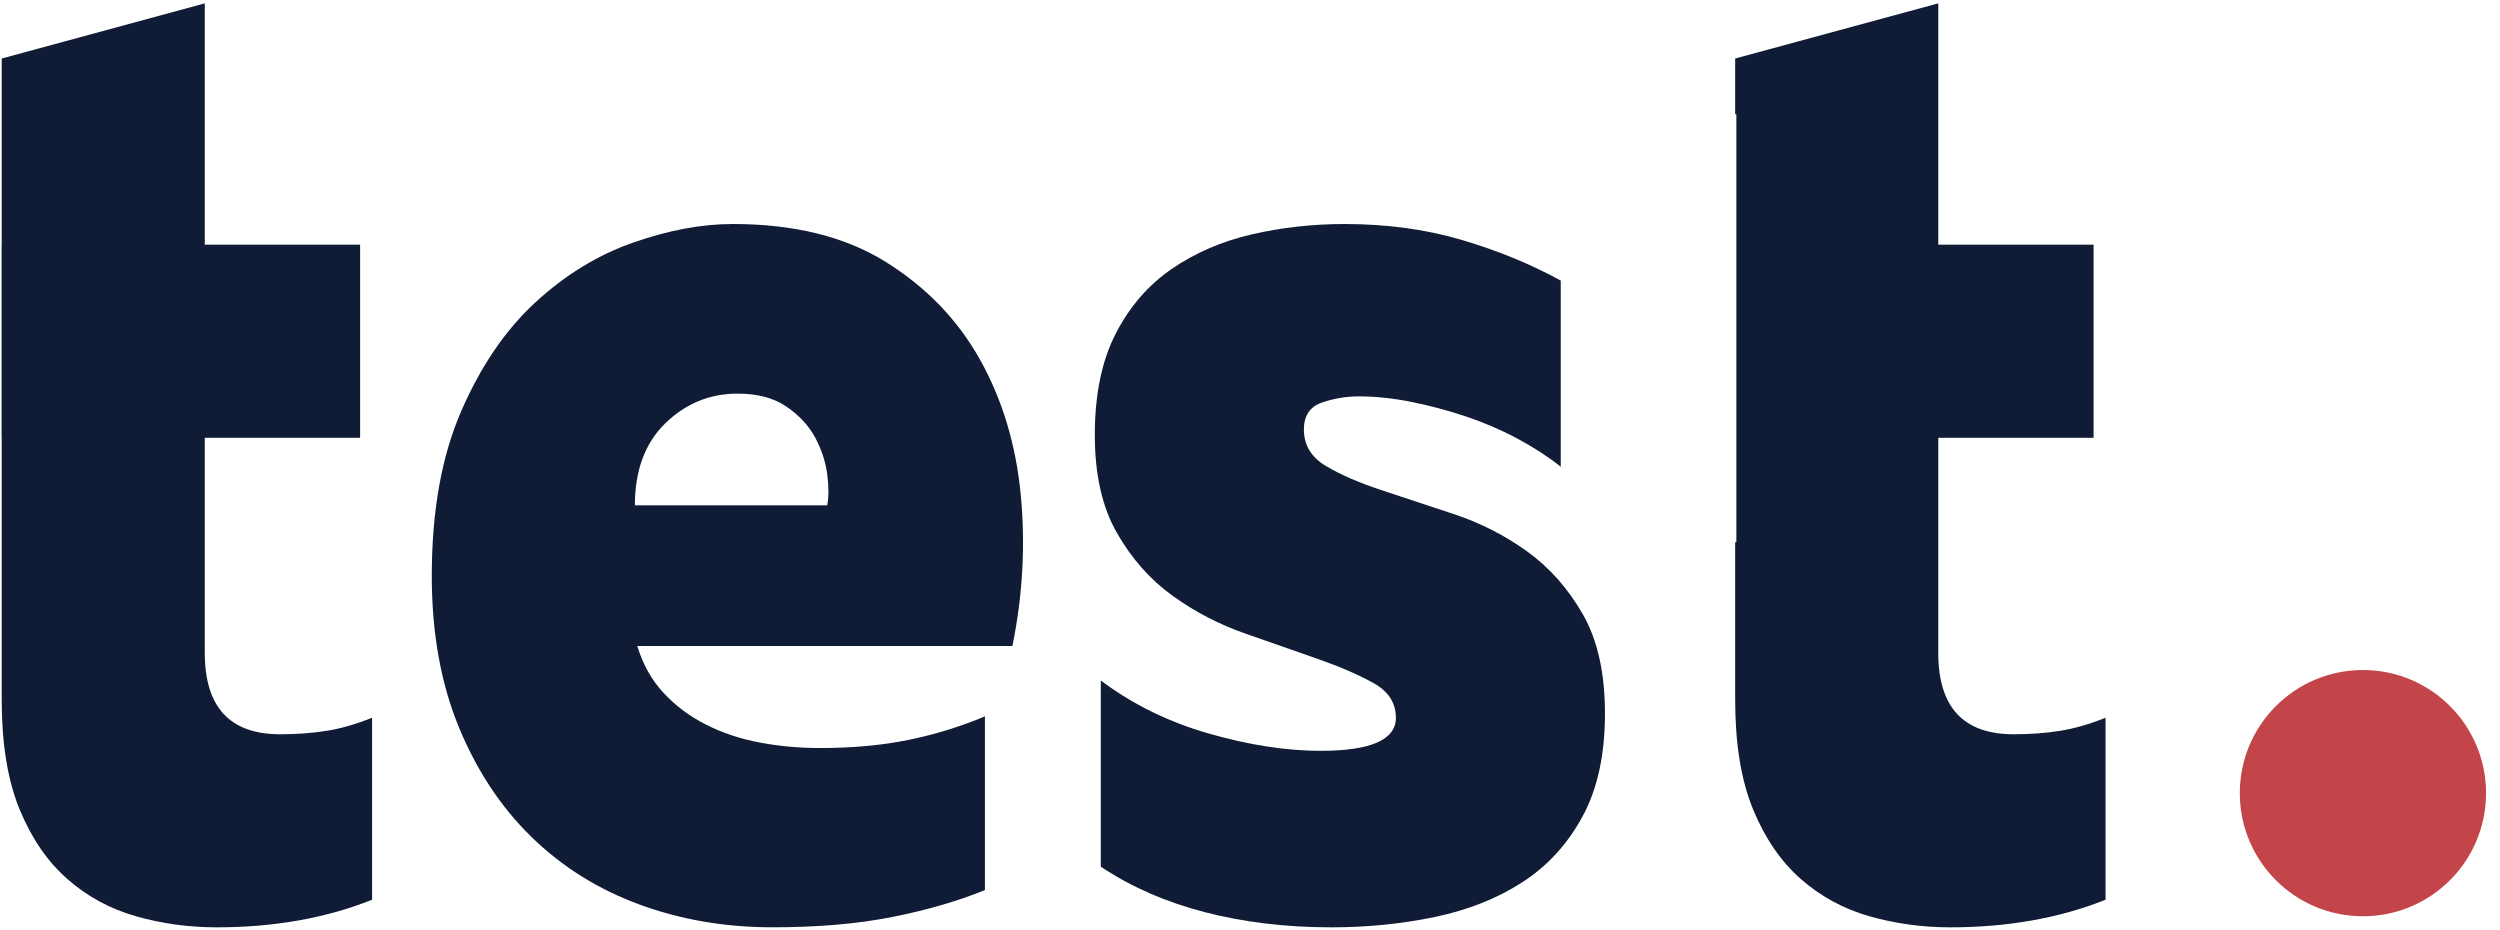<?xml version="1.0" encoding="UTF-8" standalone="no"?><!DOCTYPE svg PUBLIC "-//W3C//DTD SVG 1.1//EN" "http://www.w3.org/Graphics/SVG/1.1/DTD/svg11.dtd"><svg width="100%" height="100%" viewBox="0 0 129 48" version="1.1" xmlns="http://www.w3.org/2000/svg" xmlns:xlink="http://www.w3.org/1999/xlink" xml:space="preserve" style="fill-rule:evenodd;clip-rule:evenodd;stroke-linejoin:round;stroke-miterlimit:1.414;"><g id="logo.-blue"><path d="M128.28,40.926c0,3.509 -2.844,6.353 -6.353,6.353c-3.508,0 -6.353,-2.844 -6.353,-6.353c0,-3.508 2.845,-6.353 6.353,-6.353c3.509,0 6.353,2.845 6.353,6.353" style="fill:#c34449;fill-rule:nonzero;"/><path d="M42.685,26.075c0.082,-0.427 0.082,-0.96 0,-1.601c-0.083,-0.641 -0.288,-1.268 -0.616,-1.886c-0.33,-0.616 -0.823,-1.15 -1.481,-1.601c-0.657,-0.451 -1.5,-0.676 -2.527,-0.676c-1.438,0 -2.681,0.511 -3.73,1.53c-1.048,1.021 -1.571,2.432 -1.571,4.234l9.925,0Zm-20.405,3.629c0,-3.319 0.503,-6.143 1.51,-8.468c1.006,-2.324 2.281,-4.199 3.822,-5.621c1.542,-1.424 3.226,-2.456 5.055,-3.096c1.828,-0.641 3.544,-0.96 5.147,-0.96c3.165,0 5.795,0.652 7.891,1.956c2.096,1.307 3.719,2.99 4.87,5.053c1.151,2.063 1.85,4.388 2.097,6.973c0.246,2.587 0.101,5.183 -0.432,7.792l-19.357,0c0.287,0.95 0.739,1.757 1.357,2.42c0.615,0.665 1.345,1.21 2.188,1.636c0.841,0.427 1.766,0.737 2.774,0.925c1.006,0.191 2.044,0.285 3.113,0.285c1.685,0 3.215,-0.142 4.593,-0.426c1.376,-0.284 2.681,-0.688 3.914,-1.21l0,8.966c-1.398,0.569 -2.99,1.032 -4.778,1.387c-1.788,0.357 -3.853,0.533 -6.195,0.533c-2.426,0 -4.706,-0.39 -6.843,-1.172c-2.137,-0.783 -3.997,-1.946 -5.579,-3.488c-1.582,-1.541 -2.835,-3.438 -3.76,-5.693c-0.924,-2.252 -1.387,-4.85 -1.387,-7.792" style="fill:#101c36;fill-rule:nonzero;"/><path d="M56.492,22.446c0,-2.087 0.36,-3.83 1.079,-5.23c0.718,-1.399 1.685,-2.514 2.898,-3.345c1.211,-0.829 2.588,-1.423 4.13,-1.779c1.541,-0.356 3.134,-0.533 4.778,-0.533c2.178,0 4.192,0.273 6.041,0.818c1.849,0.546 3.554,1.245 5.116,2.099l0,9.607c-0.657,-0.522 -1.407,-1.008 -2.25,-1.459c-0.842,-0.45 -1.726,-0.829 -2.65,-1.138c-0.925,-0.309 -1.86,-0.558 -2.805,-0.748c-0.946,-0.189 -1.85,-0.285 -2.712,-0.285c-0.659,0 -1.295,0.107 -1.912,0.321c-0.616,0.213 -0.924,0.676 -0.924,1.388c0,0.806 0.379,1.434 1.14,1.885c0.76,0.452 1.716,0.866 2.867,1.245c1.15,0.381 2.404,0.796 3.76,1.246c1.357,0.451 2.61,1.092 3.761,1.921c1.149,0.831 2.105,1.91 2.866,3.238c0.76,1.329 1.141,3.036 1.141,5.123c0,2.135 -0.391,3.914 -1.172,5.337c-0.78,1.424 -1.819,2.551 -3.113,3.38c-1.294,0.831 -2.795,1.424 -4.5,1.78c-1.706,0.356 -3.483,0.533 -5.333,0.533c-2.342,0 -4.52,-0.261 -6.534,-0.783c-2.014,-0.521 -3.802,-1.304 -5.363,-2.348l0,-9.606c1.643,1.233 3.503,2.146 5.579,2.739c2.074,0.594 3.996,0.89 5.763,0.89c2.59,0 3.885,-0.57 3.885,-1.708c0,-0.758 -0.381,-1.352 -1.141,-1.779c-0.761,-0.427 -1.717,-0.842 -2.866,-1.246c-1.152,-0.402 -2.405,-0.841 -3.761,-1.316c-1.356,-0.474 -2.61,-1.126 -3.761,-1.956c-1.15,-0.83 -2.106,-1.91 -2.866,-3.239c-0.761,-1.327 -1.141,-3.012 -1.141,-5.052" style="fill:#101c36;fill-rule:nonzero;"/><path d="M106.303,37.71c-0.74,0.119 -1.542,0.178 -2.404,0.178c-2.589,0 -3.884,-1.399 -3.884,-4.198l0,-11.101l8.014,0l0,-9.963l-8.014,0l0,-12.453l-10.48,2.846l0,2.872l0.061,0l0,22.08l-0.061,0l0,8.138c0,2.277 0.309,4.163 0.925,5.658c0.616,1.494 1.438,2.693 2.466,3.593c1.026,0.902 2.209,1.541 3.544,1.921c1.335,0.379 2.723,0.569 4.162,0.569c2.959,0 5.629,-0.474 8.014,-1.423l0,-9.392c-0.823,0.331 -1.603,0.557 -2.343,0.675" style="fill:#101c36;fill-rule:nonzero;"/><path d="M16.856,37.71c-0.74,0.119 -1.542,0.178 -2.404,0.178c-2.589,0 -3.885,-1.399 -3.885,-4.198l0,-11.101l8.015,0l0,-9.963l-8.015,0l0,-12.453l-10.479,2.846l0,9.607l-0.006,0l0,9.963l0.006,0l0,13.52c0,2.277 0.309,4.163 0.925,5.658c0.616,1.494 1.438,2.693 2.466,3.593c1.026,0.902 2.208,1.541 3.544,1.921c1.335,0.379 2.722,0.569 4.162,0.569c2.959,0 5.629,-0.474 8.014,-1.423l0,-9.392c-0.823,0.331 -1.603,0.557 -2.343,0.675" style="fill:#101c36;fill-rule:nonzero;"/></g></svg>